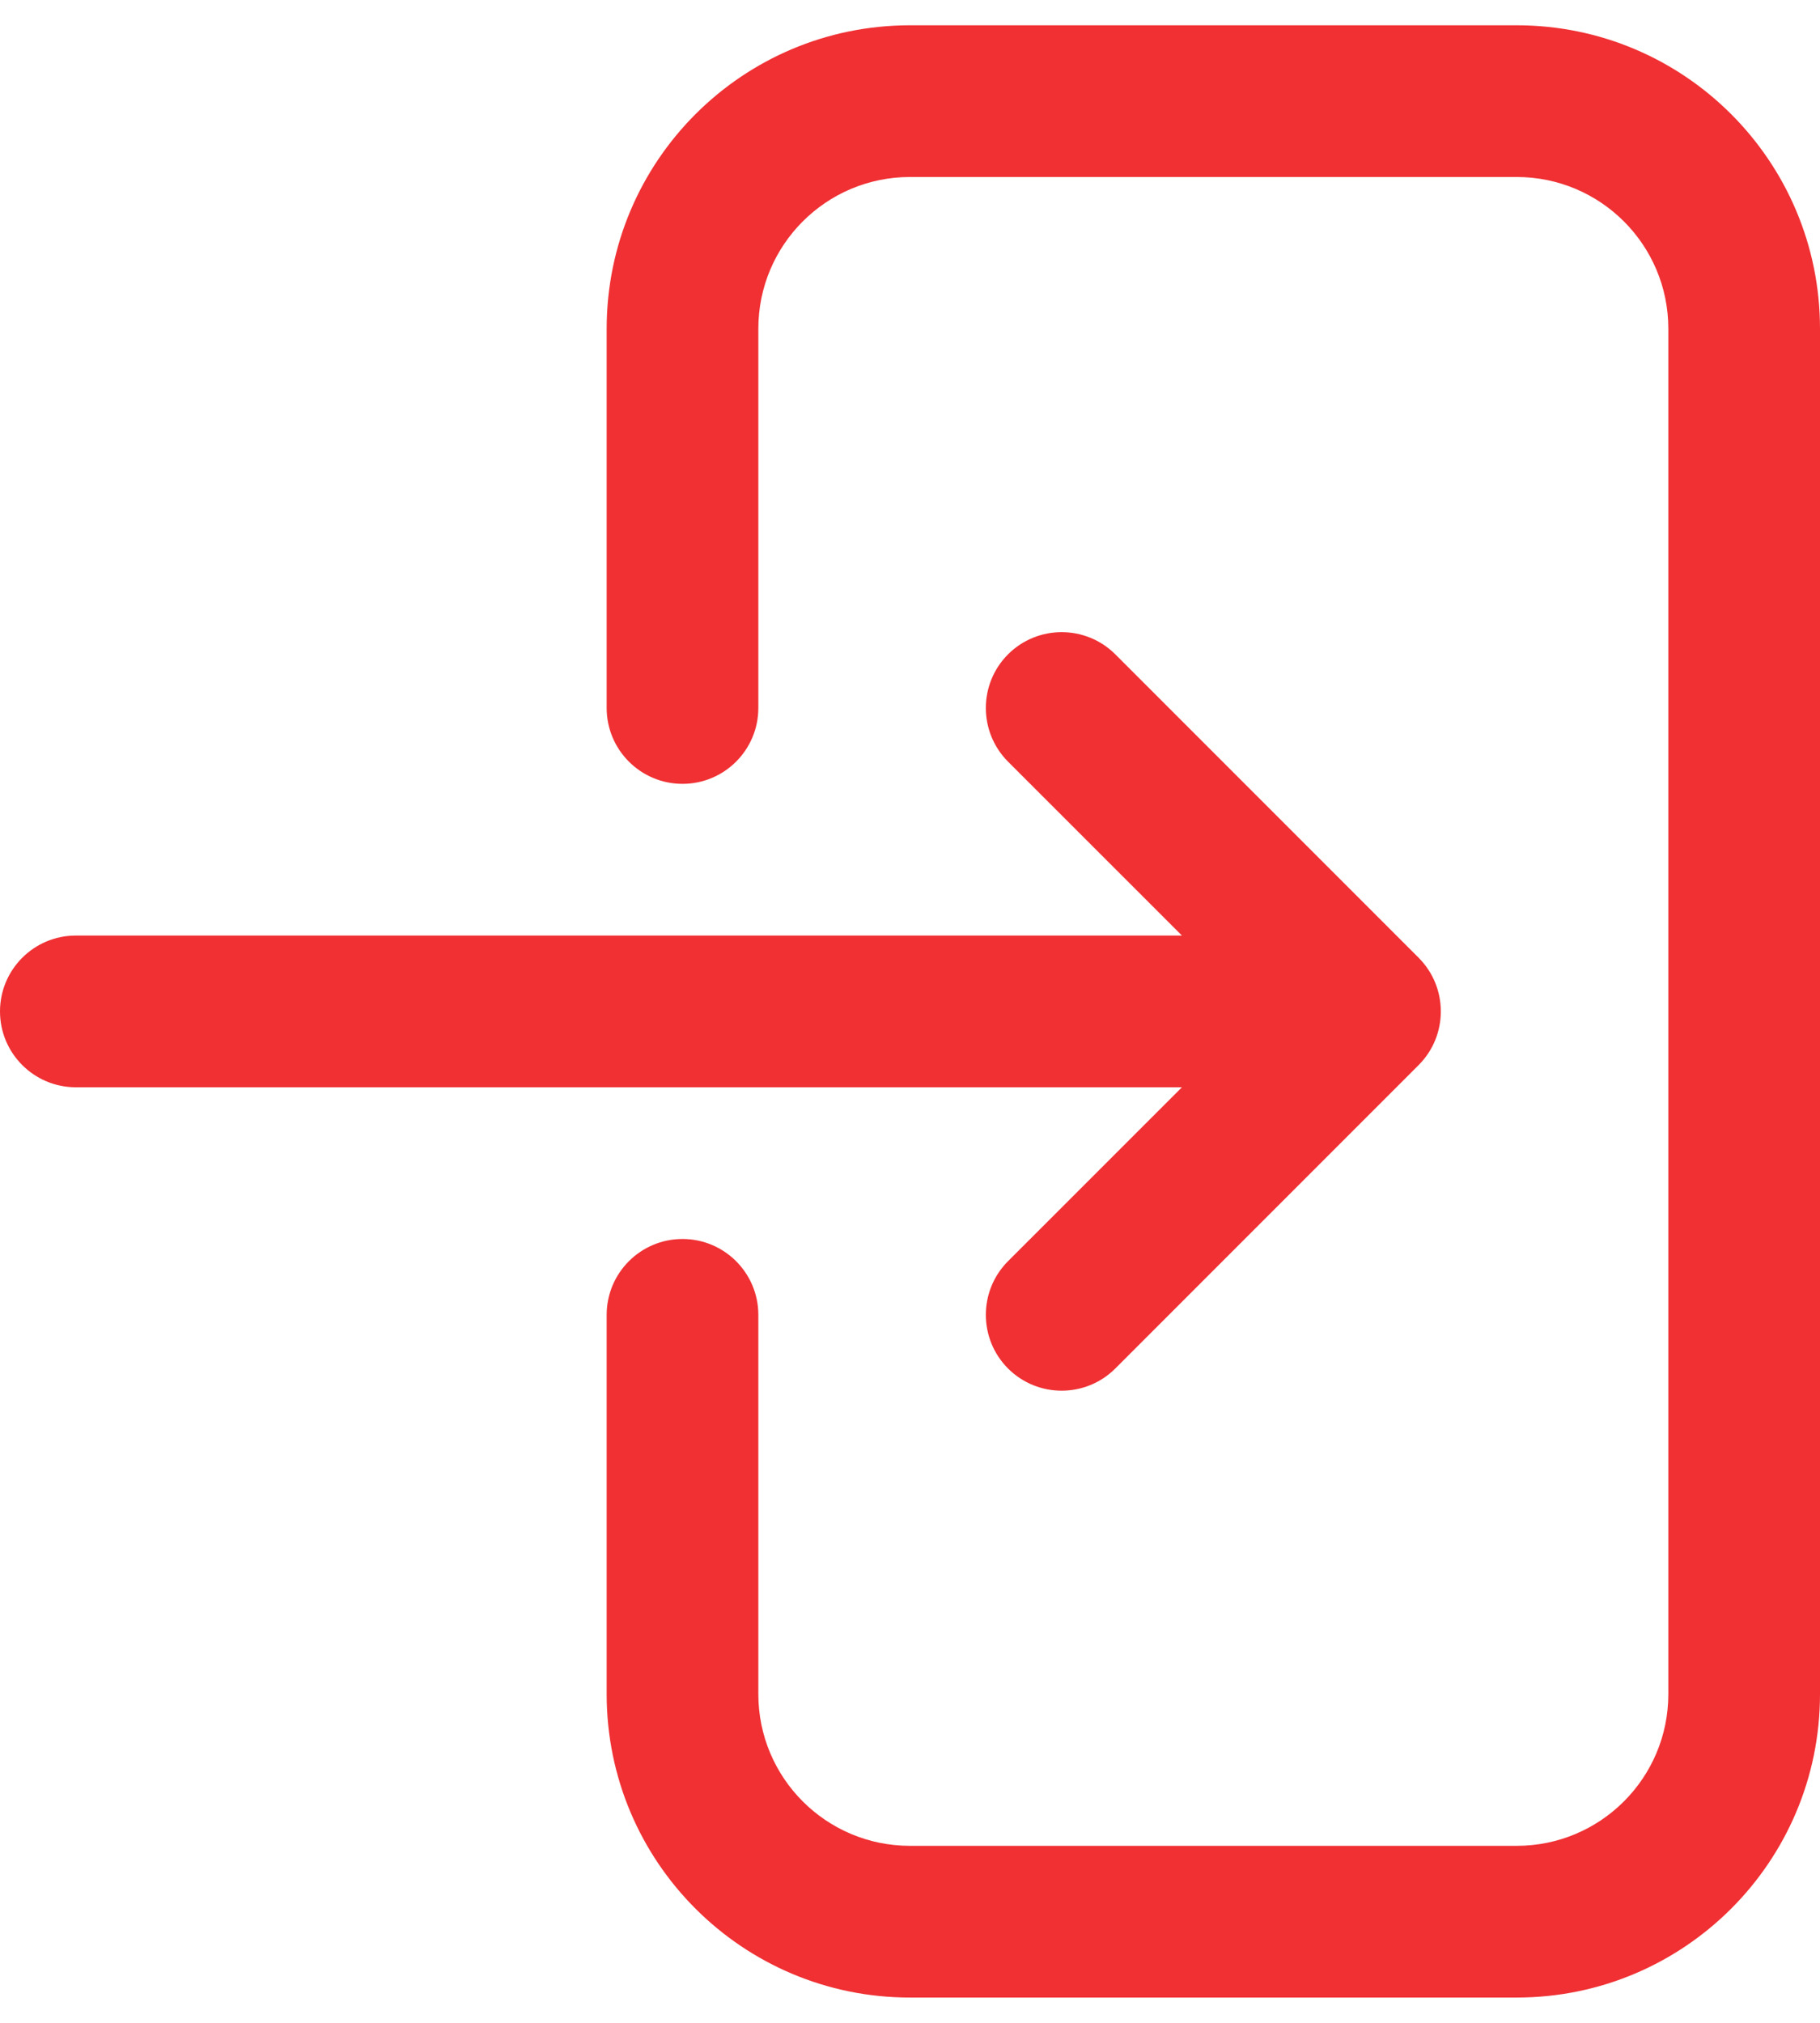 <svg width="36" height="40" viewBox="0 0 36 40" fill="none" xmlns="http://www.w3.org/2000/svg">
<path fill-rule="evenodd" clip-rule="evenodd" d="M30 36.5C31.657 36.5 33 35.157 33 33.5L33 6.5C33 4.843 31.657 3.5 30 3.5L18 3.5C16.343 3.5 15 4.843 15 6.5L15 14C15 14.828 14.328 15.5 13.5 15.5C12.672 15.5 12 14.828 12 14L12 6.5C12 3.186 14.686 0.5 18 0.5L30 0.5C33.314 0.5 36 3.186 36 6.5L36 33.5C36 36.814 33.314 39.5 30 39.5L18 39.5C14.686 39.5 12 36.814 12 33.5L12 26C12 25.172 12.672 24.5 13.5 24.5C14.328 24.5 15 25.172 15 26L15 33.5C15 35.157 16.343 36.5 18 36.5L30 36.5ZM19.939 27.061C19.354 26.475 19.354 25.525 19.939 24.939L23.379 21.5L1.5 21.5C0.672 21.5 1.63232e-06 20.828 1.70474e-06 20C1.77717e-06 19.172 0.672 18.5 1.5 18.5L23.379 18.5L19.939 15.061C19.354 14.475 19.354 13.525 19.939 12.939C20.525 12.354 21.475 12.354 22.061 12.939L28.061 18.939C28.646 19.525 28.646 20.475 28.061 21.061L22.061 27.061C21.475 27.646 20.525 27.646 19.939 27.061Z" fill="#F03033"/>
</svg>
